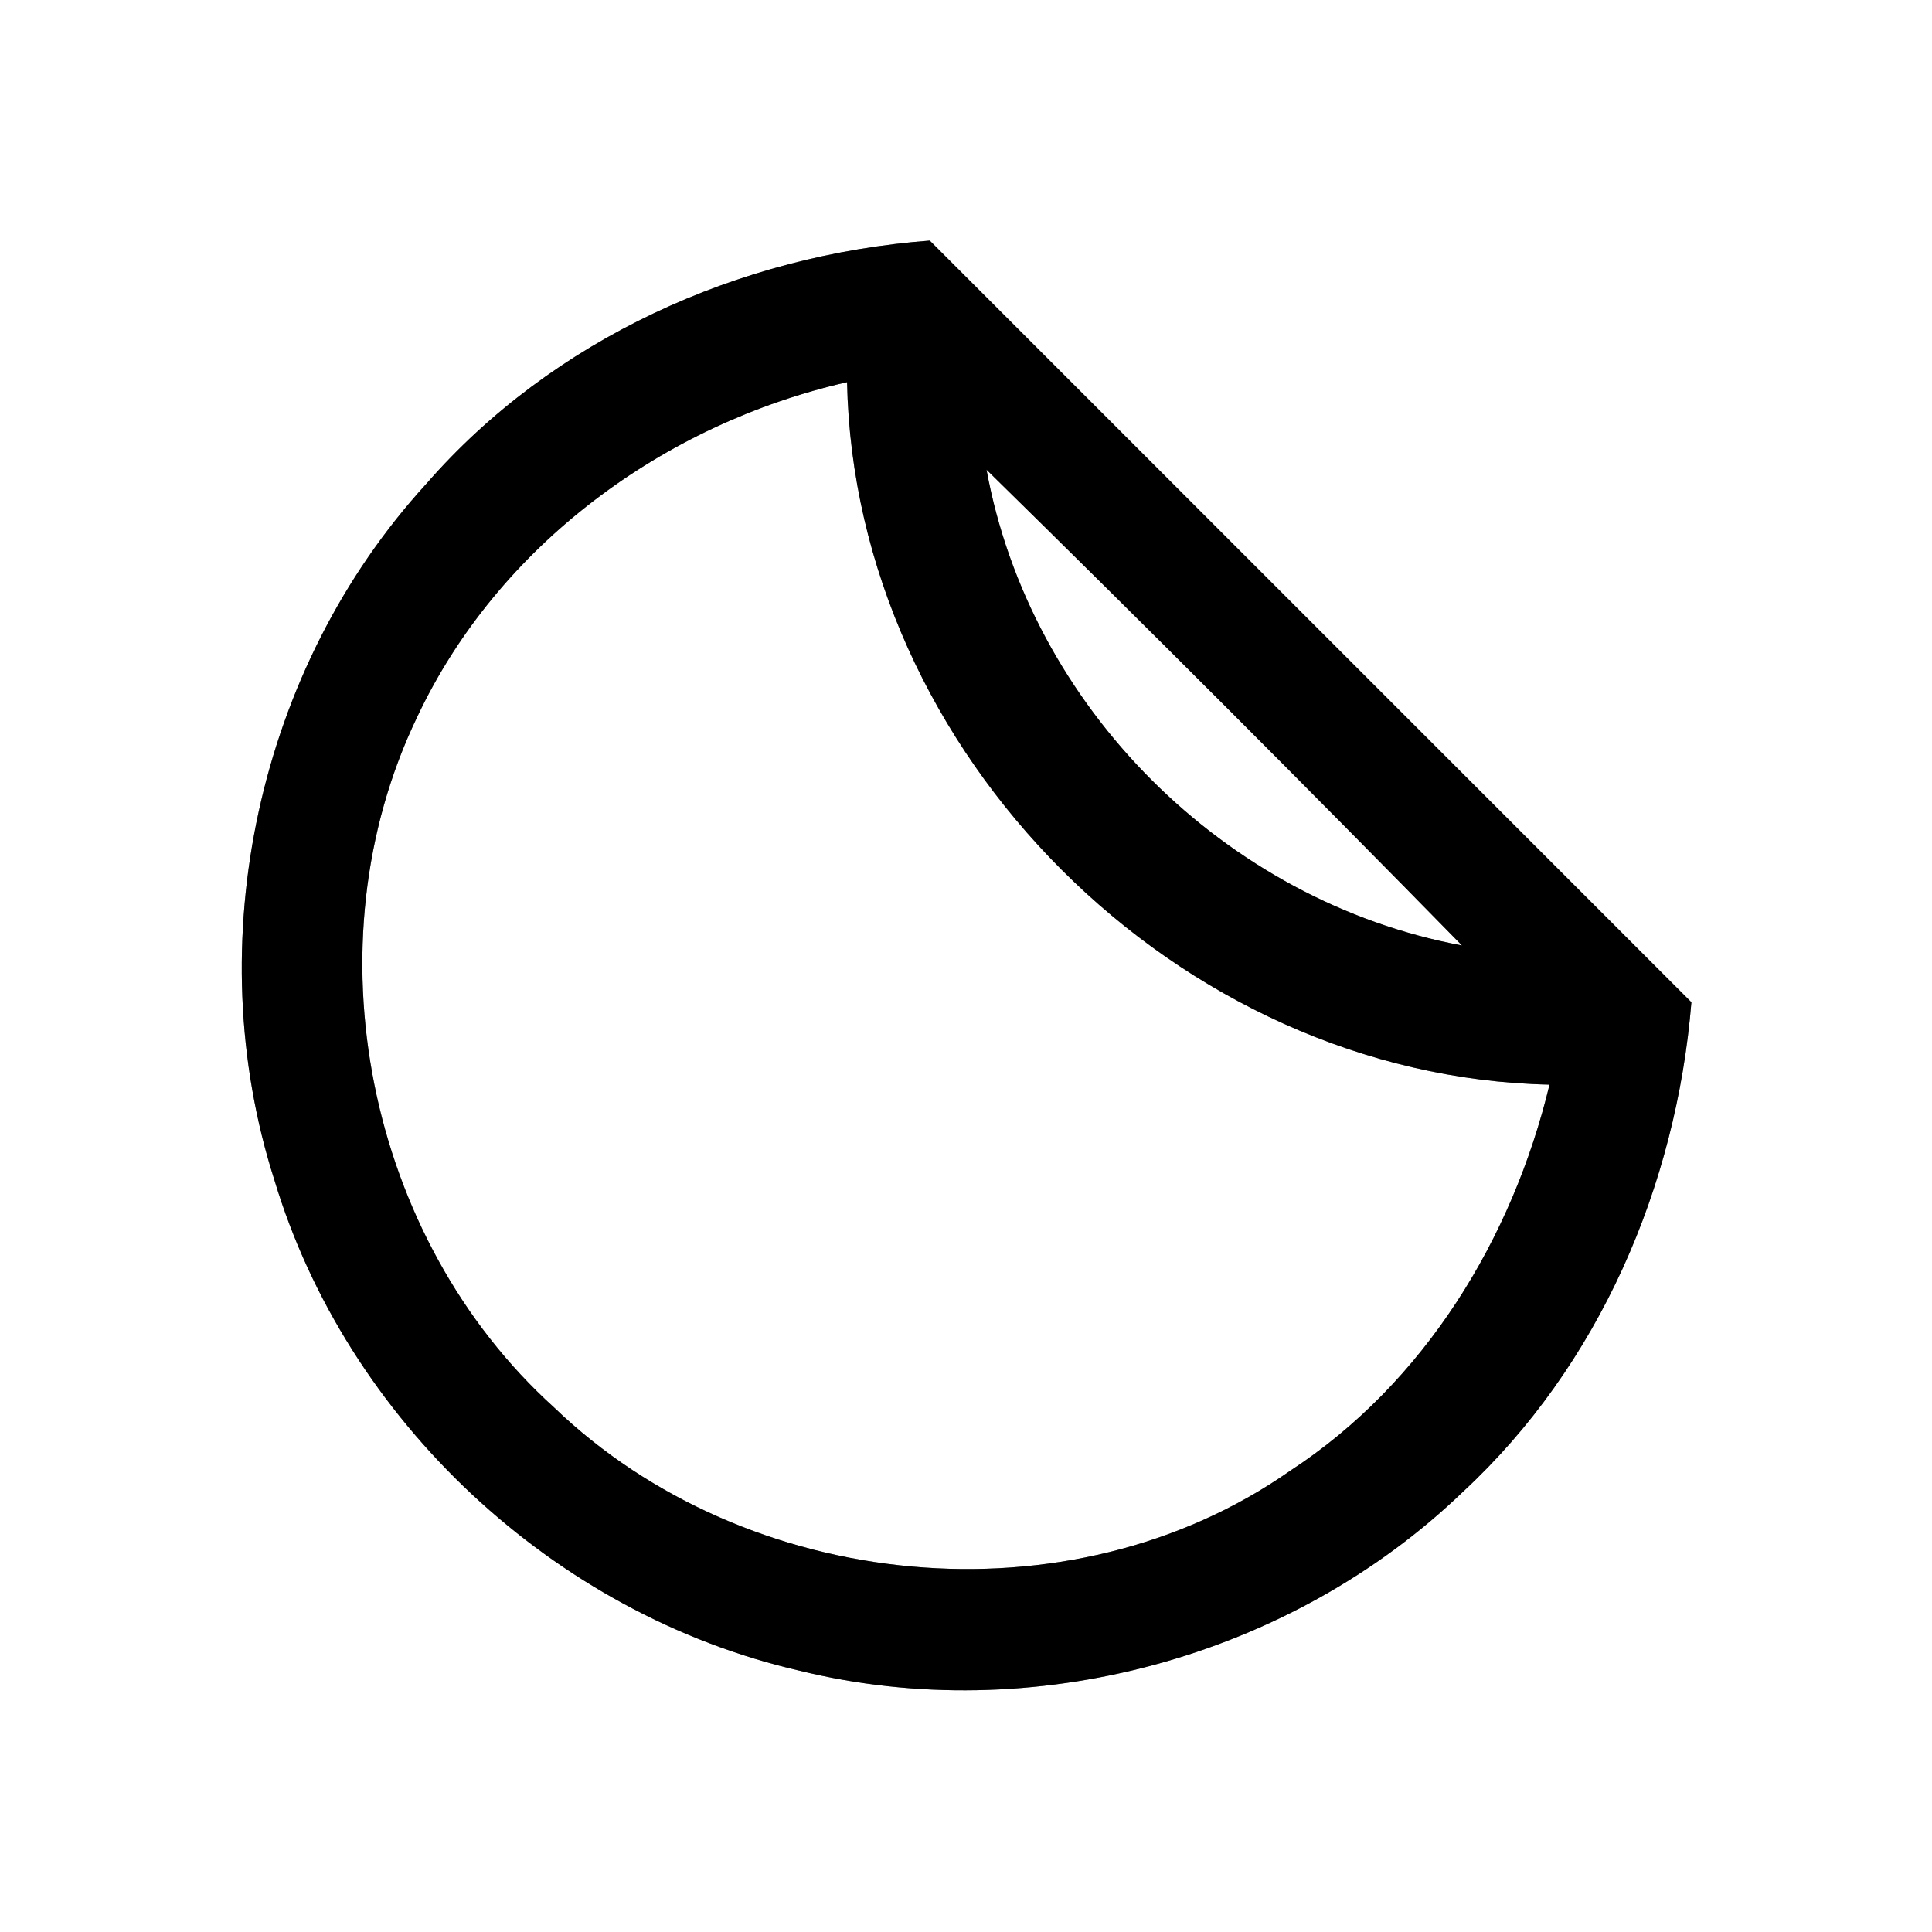 <?xml version="1.0" encoding="UTF-8" ?>
<!DOCTYPE svg PUBLIC "-//W3C//DTD SVG 1.1//EN" "http://www.w3.org/Graphics/SVG/1.1/DTD/svg11.dtd">
<svg width="64pt" height="64pt" viewBox="0 0 64 64" version="1.1" xmlns="http://www.w3.org/2000/svg">
<rect x="0" y="0" width="64" height="64" fill="#808080" stroke="none"/>
<g id="#ffffffff">
<path fill="#ffffff" opacity="1.00" d=" M 0.00 0.00 L 64.00 0.00 L 64.00 64.00 L 0.00 64.00 L 0.00 0.00 M 14.12 16.03 C 8.54 22.13 6.57 31.22 9.09 39.09 C 11.49 47.07 18.36 53.47 26.47 55.34 C 34.19 57.24 42.75 54.92 48.47 49.41 C 52.98 45.23 55.53 39.28 56.03 33.20 C 47.62 24.79 39.21 16.38 30.80 7.97 C 24.48 8.45 18.31 11.22 14.12 16.03 Z" />
<path fill="#ffffff" opacity="1.00" d=" M 13.82 23.75 C 16.50 18.06 21.99 14.04 28.06 12.66 C 28.31 24.98 39.02 35.67 51.33 35.93 C 50.10 41.04 47.18 45.82 42.74 48.72 C 35.43 53.84 24.73 52.76 18.35 46.62 C 12.15 41.01 10.19 31.30 13.82 23.75 Z" />
<path fill="#ffffff" opacity="1.00" d=" M 32.68 15.56 C 37.98 20.76 43.23 26.01 48.43 31.32 C 40.58 29.86 34.12 23.42 32.68 15.56 Z" />
</g>
<g id="#000000ff">
<path fill="#000000" opacity="1.00" d=" M 14.12 16.03 C 18.31 11.22 24.48 8.45 30.80 7.97 C 39.21 16.38 47.62 24.79 56.03 33.20 C 55.53 39.28 52.98 45.23 48.47 49.41 C 42.75 54.92 34.19 57.24 26.47 55.34 C 18.36 53.47 11.49 47.07 9.09 39.09 C 6.57 31.22 8.54 22.13 14.12 16.03 M 13.82 23.75 C 10.19 31.30 12.15 41.01 18.35 46.62 C 24.73 52.76 35.43 53.84 42.74 48.72 C 47.18 45.82 50.10 41.04 51.33 35.93 C 39.02 35.67 28.31 24.98 28.06 12.66 C 21.99 14.04 16.50 18.06 13.82 23.75 M 32.68 15.56 C 34.12 23.42 40.58 29.86 48.43 31.32 C 43.23 26.01 37.98 20.76 32.68 15.56 Z" />
</g>
</svg>

